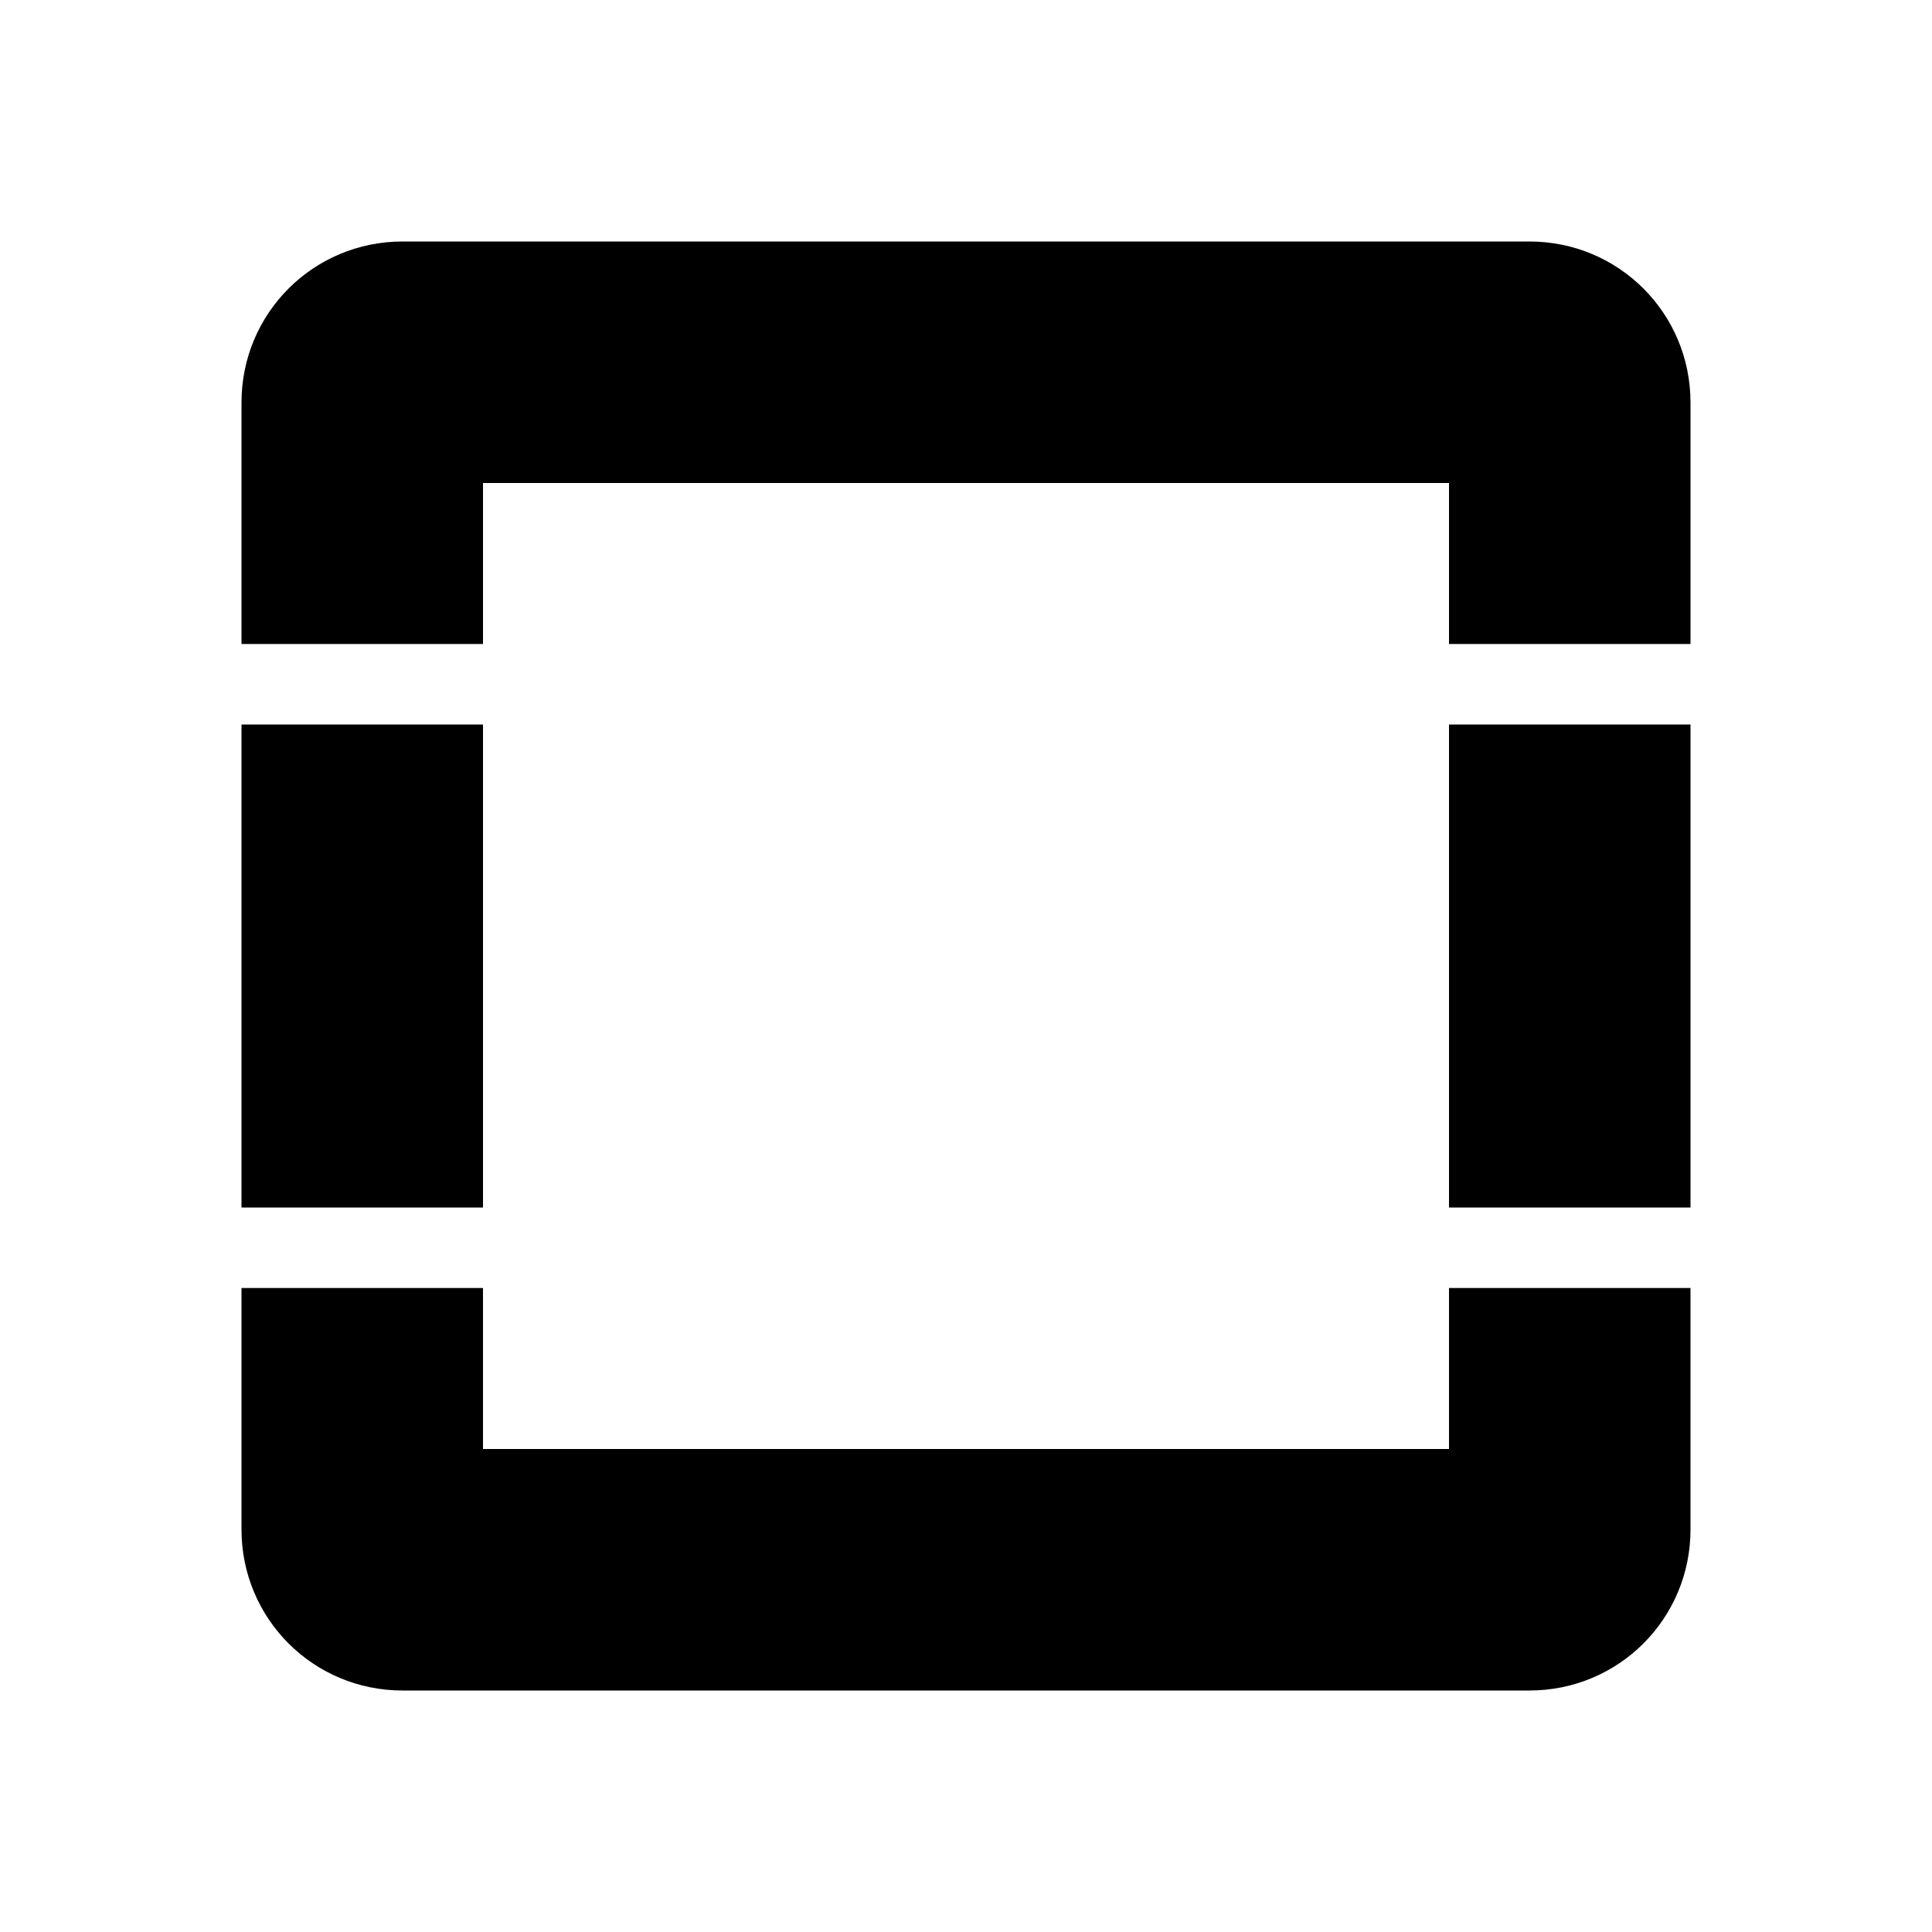 <svg xmlns="http://www.w3.org/2000/svg" width="24" height="24" fill="currentColor" version="1.1" viewBox="0 0 24 24"><path d="m5 3c-1.108 0-2 0.892-2 2v3h3v-2h12v2h3v-3c0-1.108-0.892-2-2-2zm-2 6v6h3v-6zm15 0v6h3v-6zm-15 7v3c0 1.108 0.892 2 2 2h14c1.108 0 2-0.892 2-2v-3h-3v2h-12v-2z"/></svg>